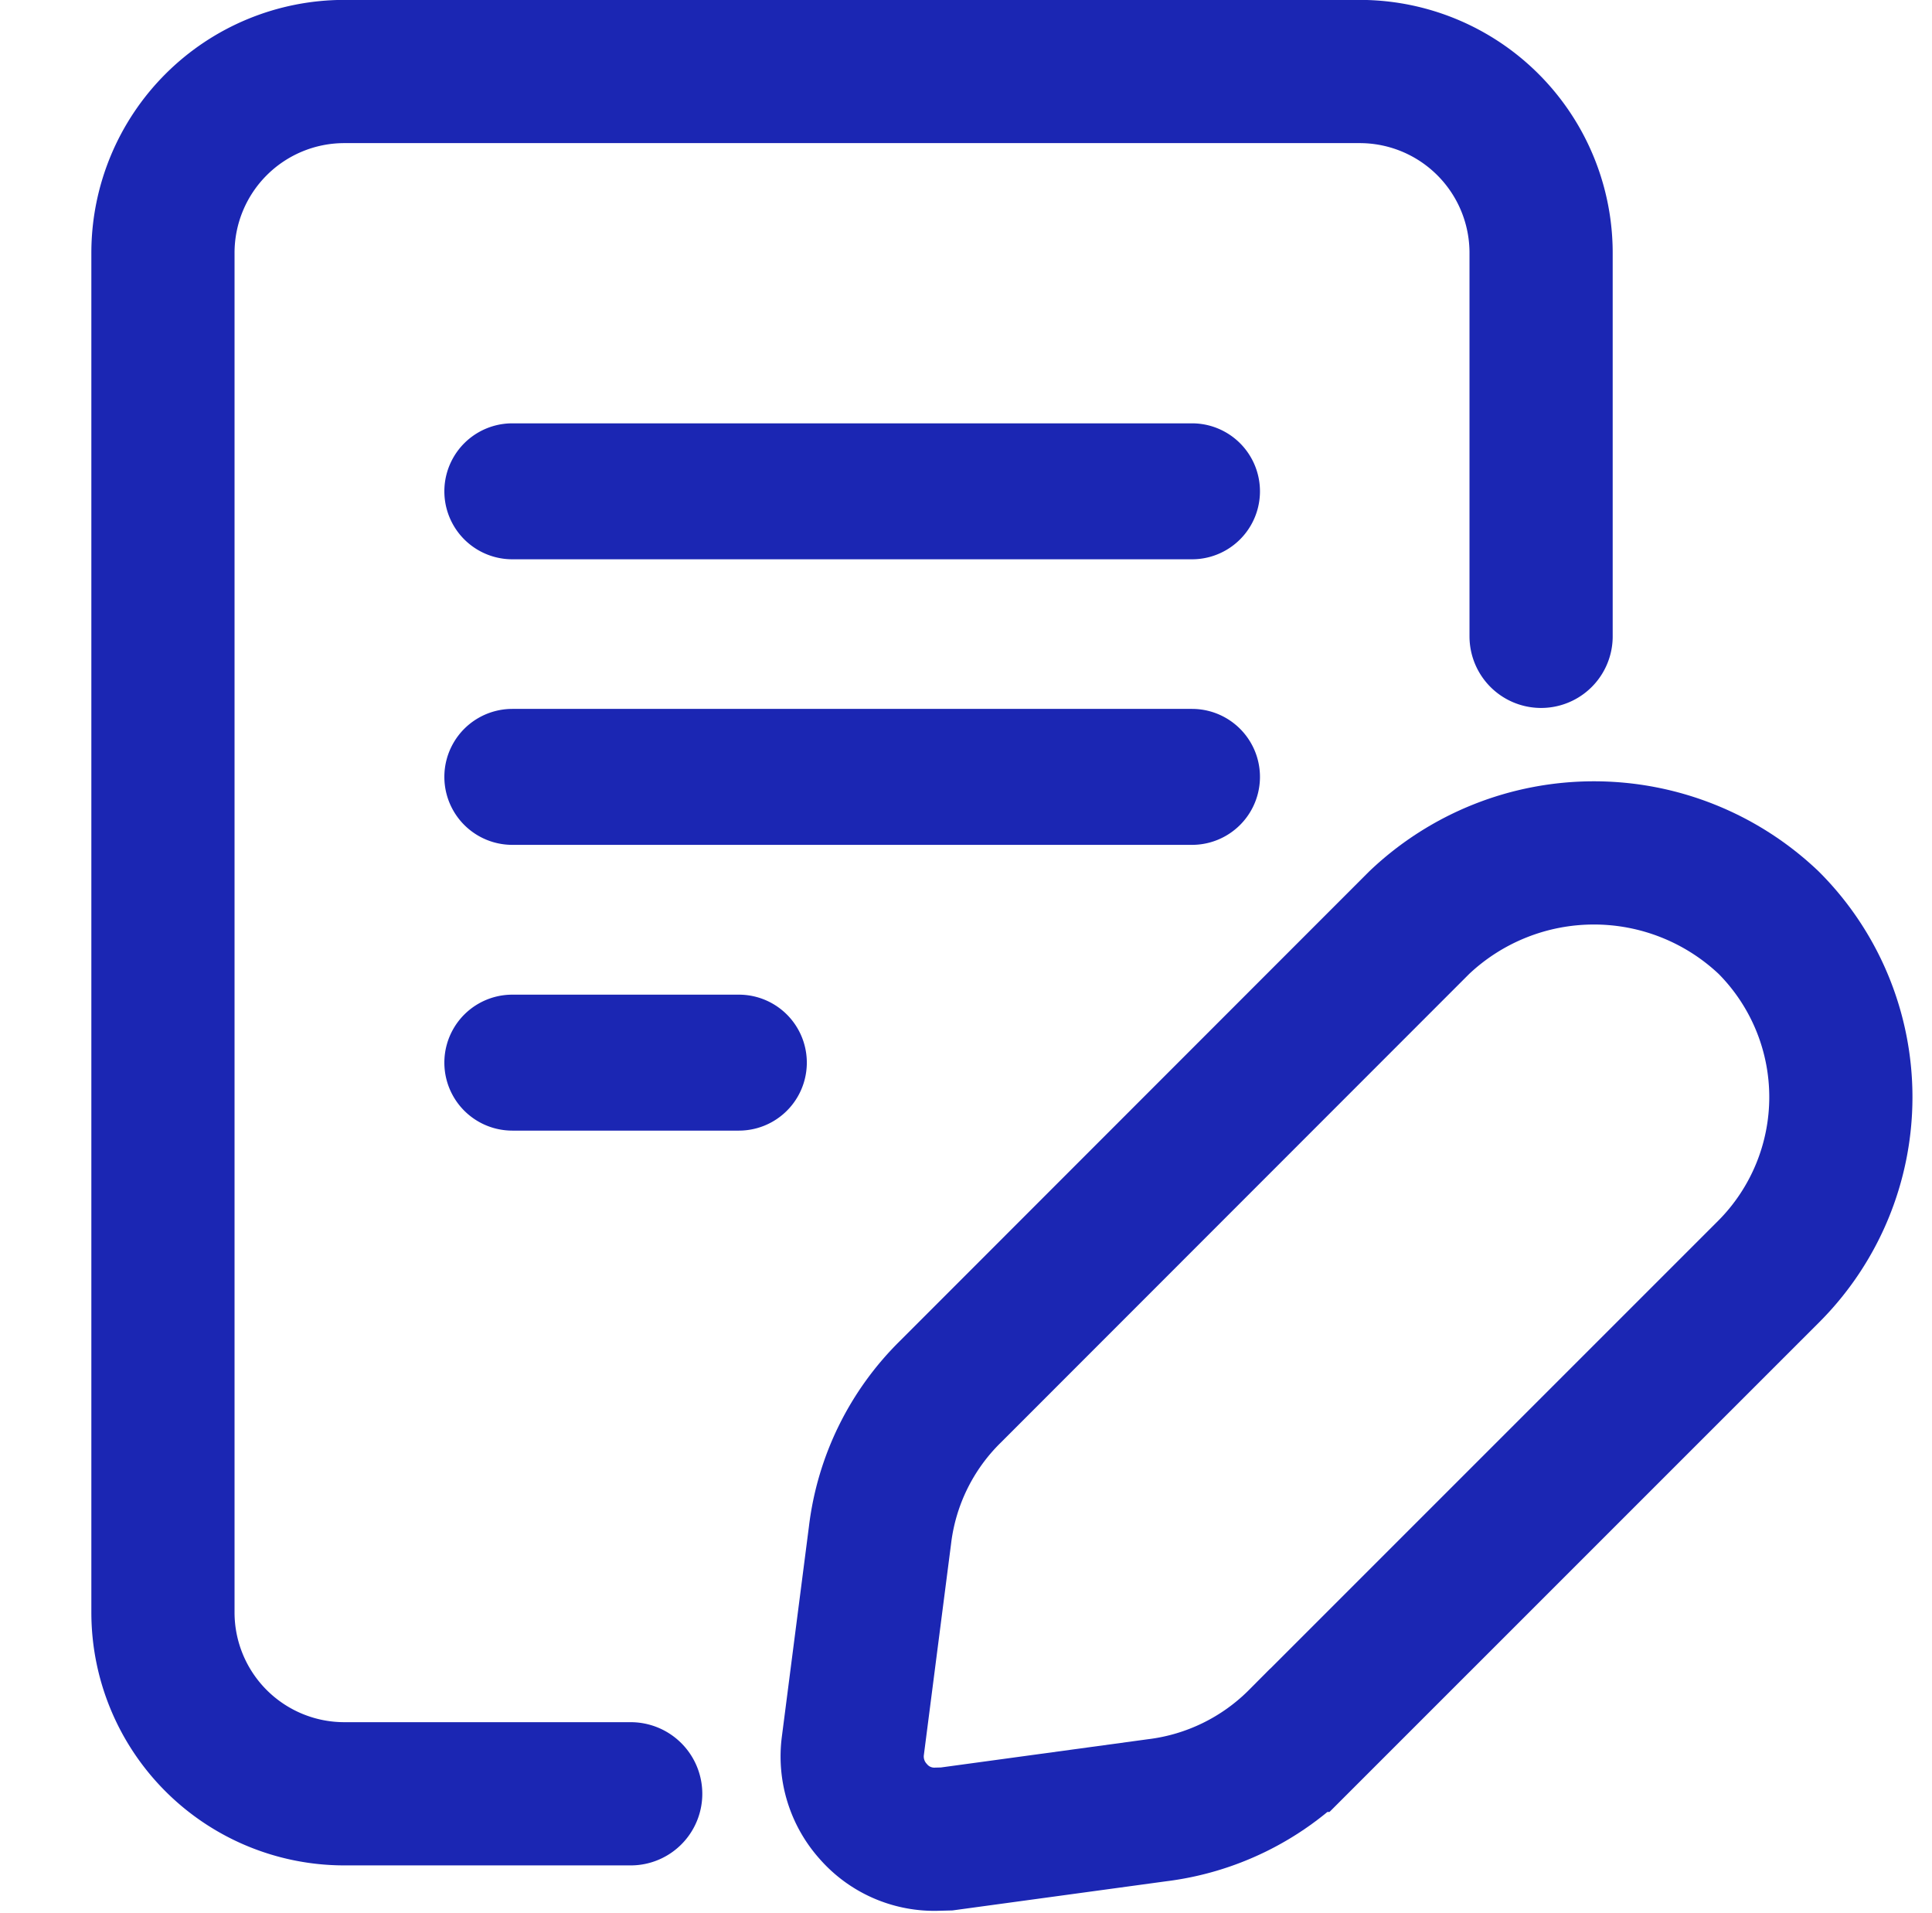 <svg xmlns="http://www.w3.org/2000/svg" width="20.239" height="20.038" viewBox="0 0 20.239 20.038">
    <g data-name="Icon / 20 / schedule">
        <path style="fill:none" d="M0 0h20v20H0z" transform="translate(0 .038)"/>
        <path data-name="패스 23478" d="M9.221 19.7a.847.847 0 0 1-.651-.292.861.861 0 0 1-.213-.684l.285-2.212a2.527 2.527 0 0 1 .738-1.5l4.91-4.912a2.658 2.658 0 0 1 3.661 0 2.585 2.585 0 0 1 0 3.654l-4.911 4.91a2.548 2.548 0 0 1-1.5.733l-2.2.3z" transform="translate(.577 -.436)" style="stroke-miterlimit:10;stroke:#1b26b3;stroke-width:1.5px;fill:none"/>
        <path data-name="패스 23479" d="M11.682 6.054h-7.12a.712.712 0 0 1 0-1.424h7.12a.712.712 0 0 1 0 1.424" transform="translate(.805 -.196)" style="fill:#1b26b3"/>
        <path data-name="패스 23480" d="M11.682 9.205h-7.12a.712.712 0 0 1 0-1.424h7.12a.712.712 0 0 1 0 1.424" transform="translate(.805 -.356)" style="fill:#1b26b3"/>
        <path data-name="패스 23481" d="M6.935 12.357H4.562a.712.712 0 0 1 0-1.424h2.373a.712.712 0 0 1 0 1.424" transform="translate(.805 -.515)" style="fill:#1b26b3"/>
        <path data-name="패스 23482" d="M5.645 18.788h-3a1.9 1.9 0 0 1-1.9-1.9V2.649a1.9 1.9 0 0 1 1.9-1.9h10.637a1.9 1.9 0 0 1 1.9 1.9v4.016" transform="translate(.962)" style="stroke-linecap:round;stroke-linejoin:round;stroke:#1b26b3;stroke-width:1.5px;fill:none"/>
    </g>
</svg>
